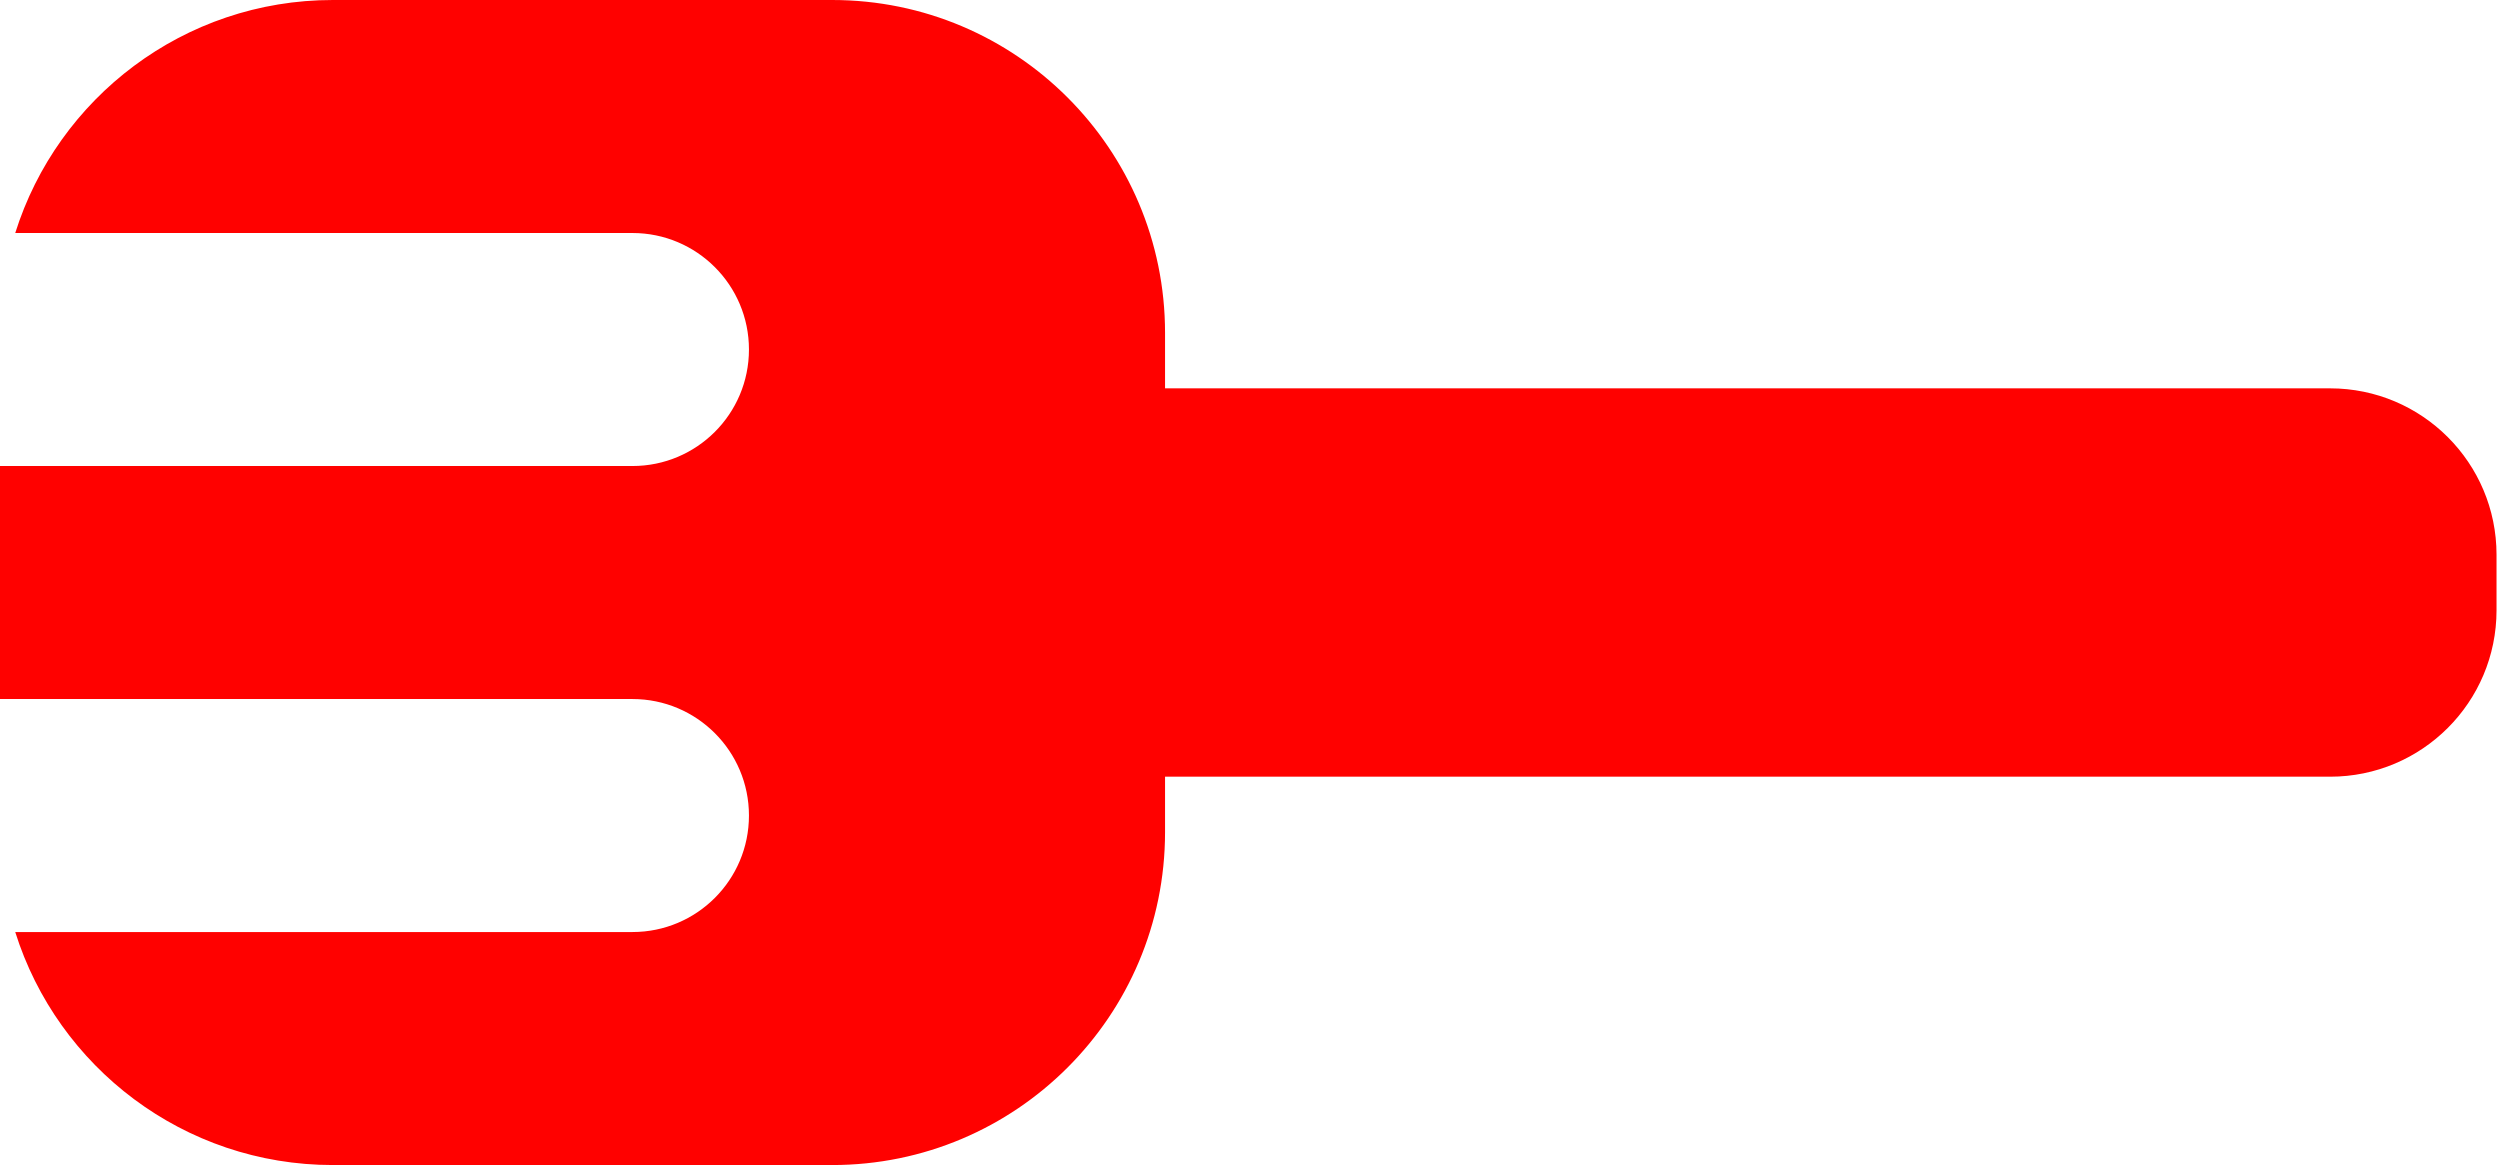 <svg width="103" height="48" viewBox="0 0 103 48" fill="none" xmlns="http://www.w3.org/2000/svg">
<path fill-rule="evenodd" clip-rule="evenodd" d="M0.628 9.6H26.057C28.708 9.6 30.857 11.749 30.857 14.4C30.857 17.051 28.708 19.2 26.057 19.2H0V28.8H26.057C28.708 28.8 30.857 30.949 30.857 33.6C30.857 36.251 28.708 38.4 26.057 38.4H0.628C2.375 43.964 7.574 48 13.714 48H34.286C41.86 48 48 41.86 48 34.286V32H96C99.787 32 102.857 28.93 102.857 25.143V22.857C102.857 19.07 99.787 16 96 16H48V13.714C48 6.14 41.86 0 34.286 0H13.714C7.574 0 2.375 4.036 0.628 9.6Z" fill="#FF0100"/>
</svg>
